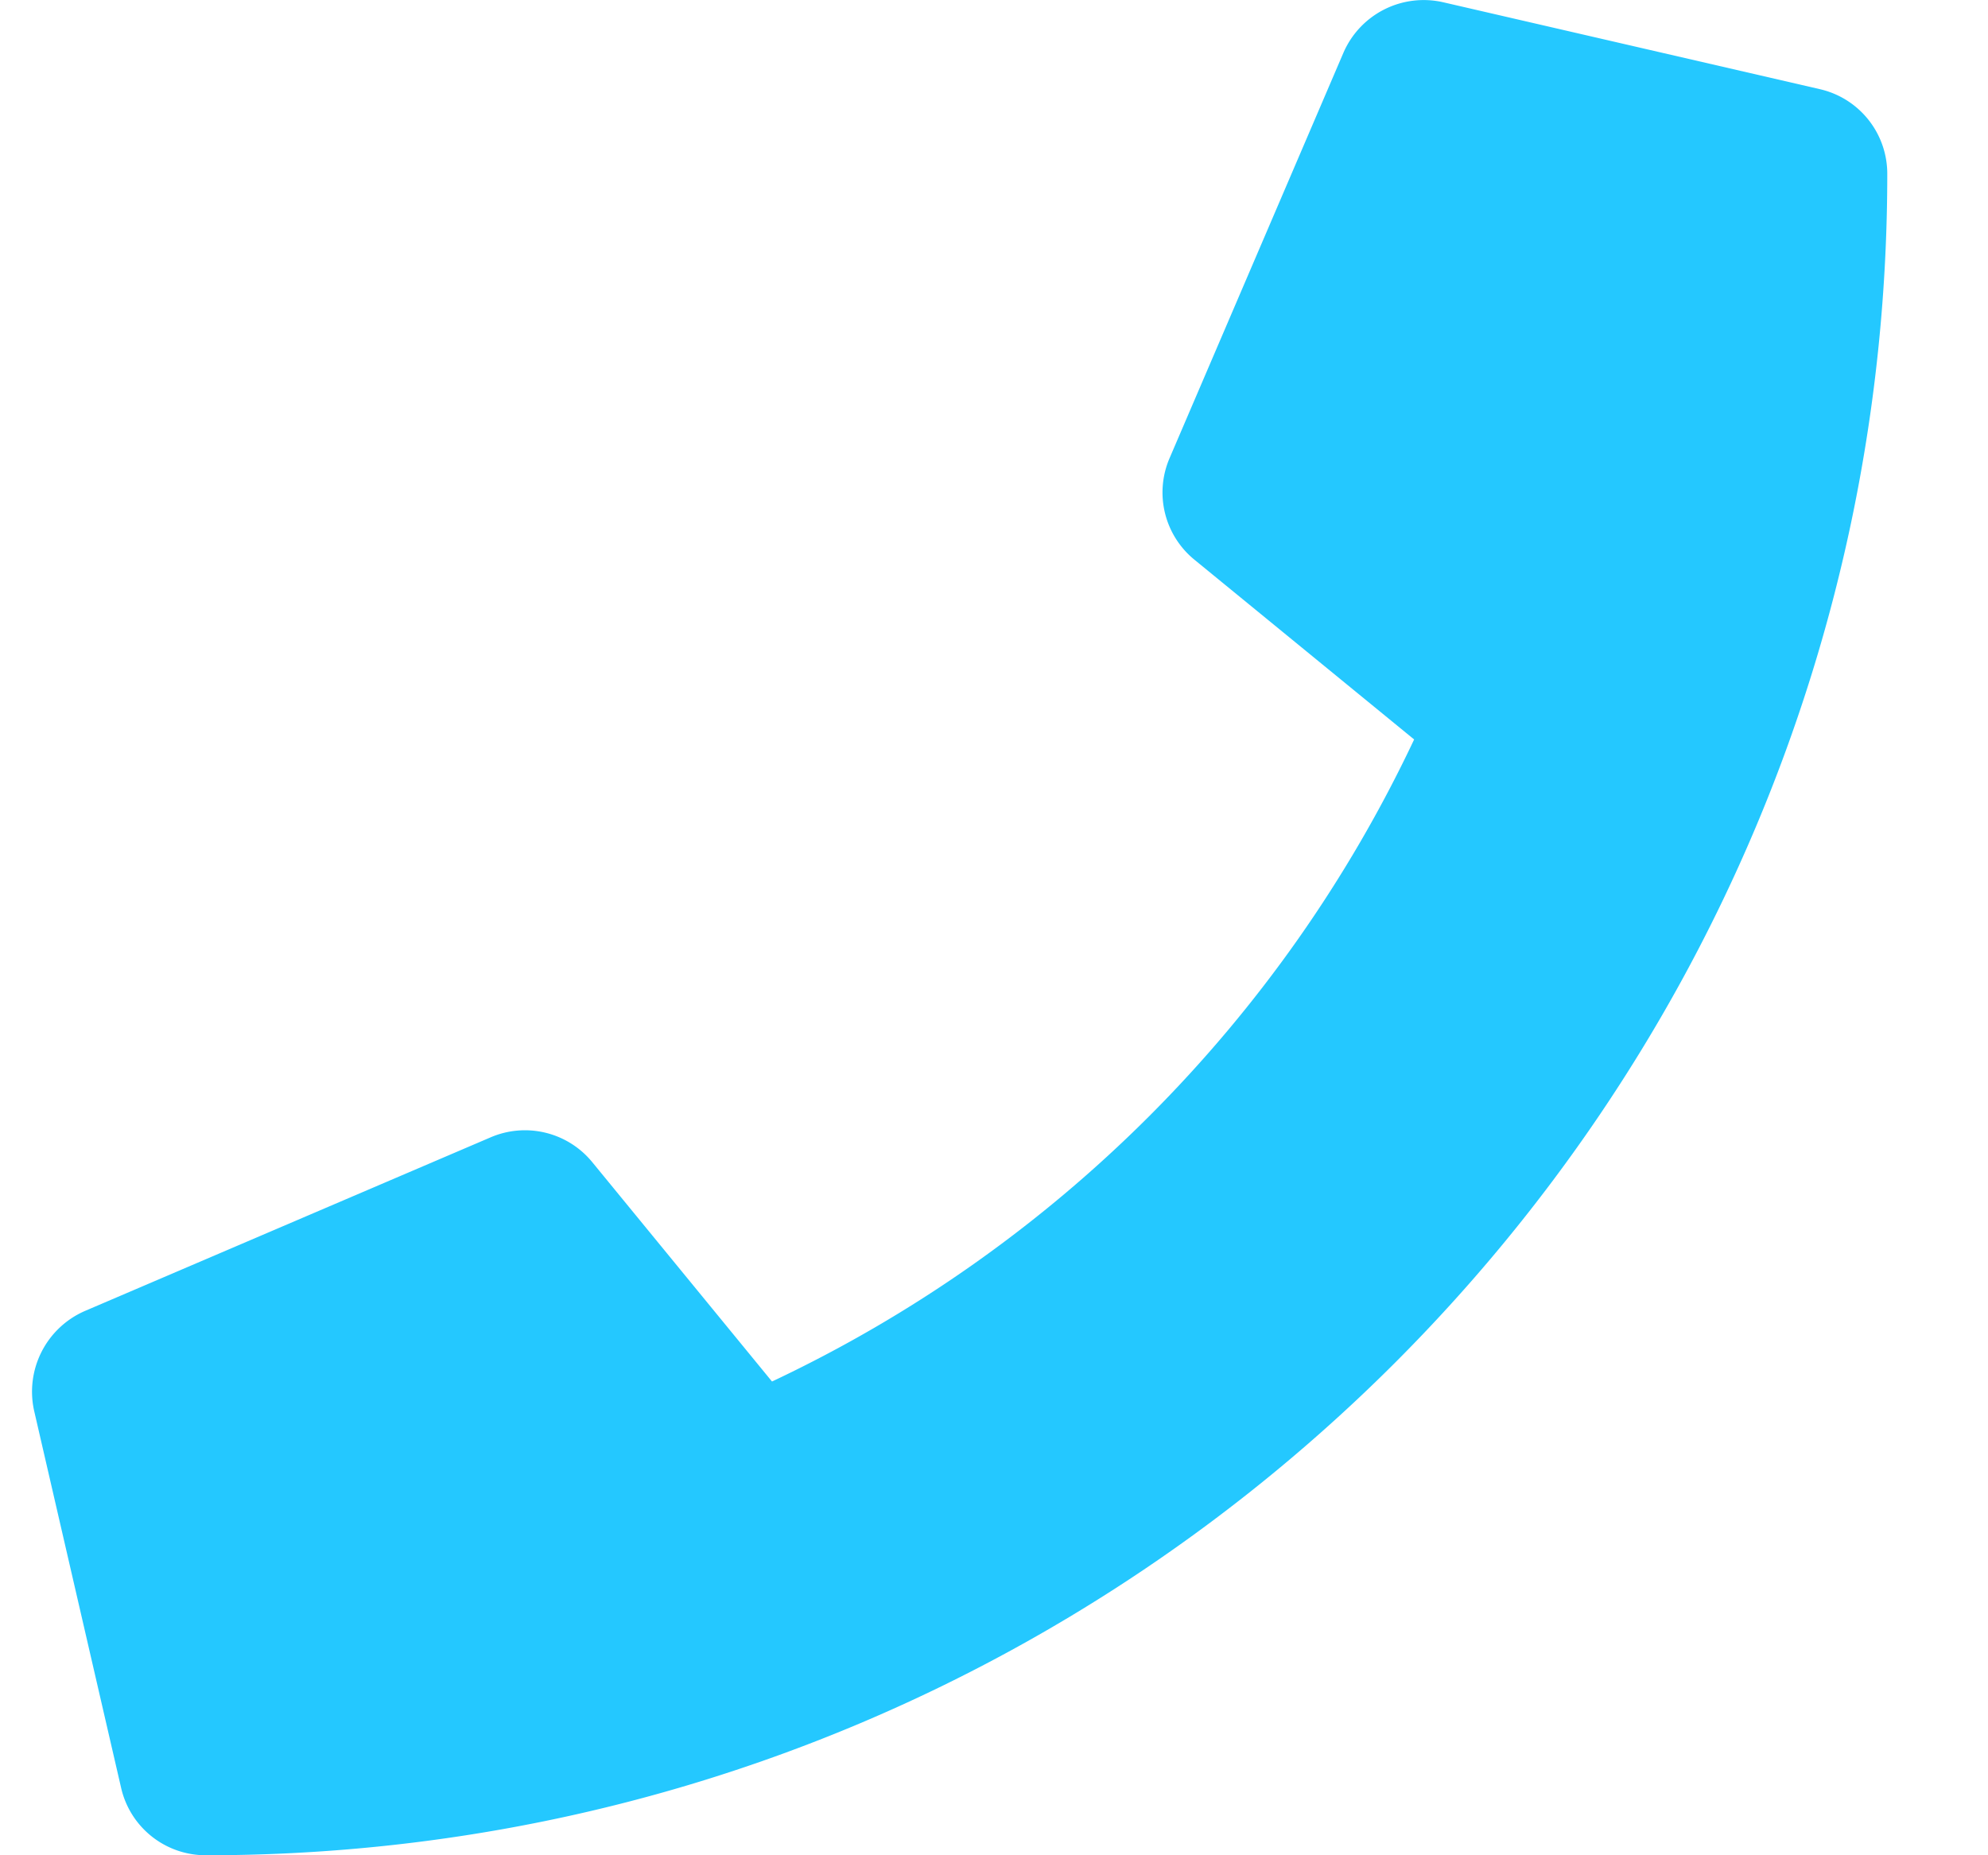 <svg xmlns="http://www.w3.org/2000/svg" width="15" height="14" viewBox="0 0 15 14">
    <path fill="#24C8FF" fill-rule="nonzero" d="M1.554 14C8.556 14 14.24 8.326 14.24 1.313a.655.655 0 0 0-.508-.64L10.889.017a.66.66 0 0 0-.752.38L8.824 3.459a.655.655 0 0 0 .19.766L10.67 5.58a10.134 10.134 0 0 1-4.845 4.845L4.469 8.77a.656.656 0 0 0-.766-.188L.64 9.893a.664.664 0 0 0-.382.755l.656 2.844c.068.295.33.508.64.508z"/>
</svg>
